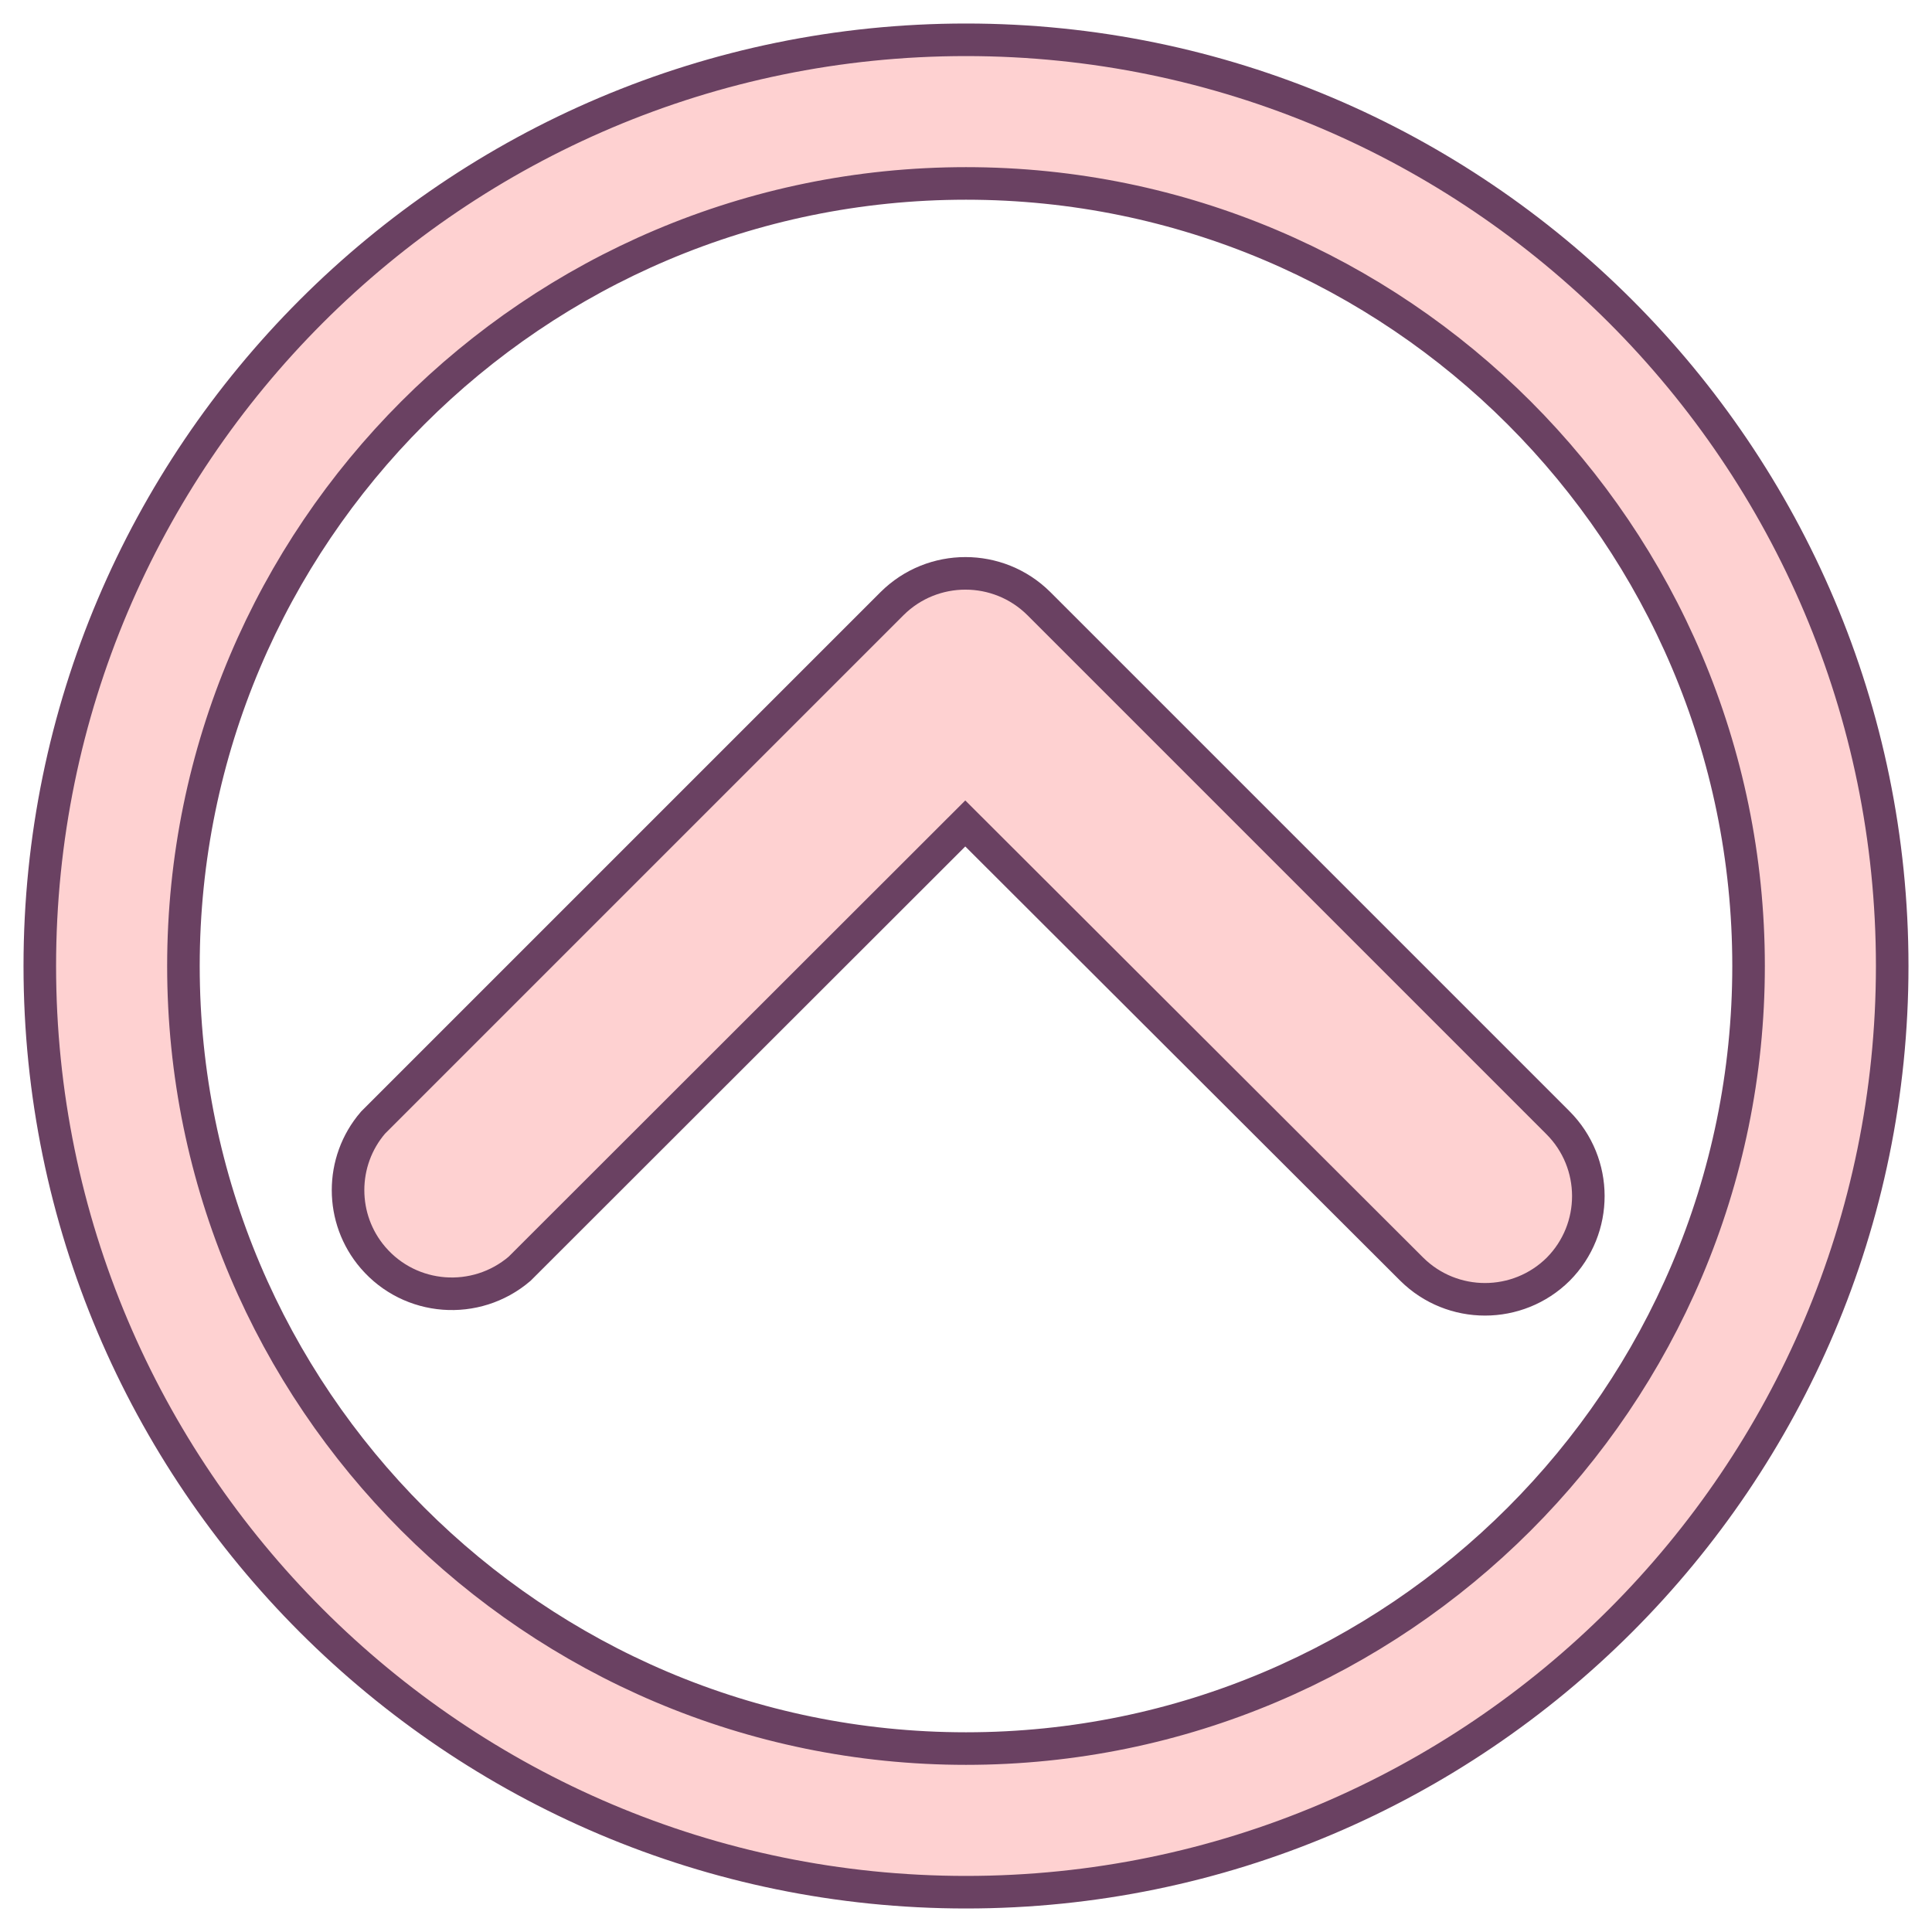 <?xml version="1.0" encoding="utf-8"?>
<!-- Generator: Adobe Illustrator 23.0.3, SVG Export Plug-In . SVG Version: 6.00 Build 0)  -->
<svg version="1.1" id="Capa_1" xmlns="http://www.w3.org/2000/svg" xmlns:xlink="http://www.w3.org/1999/xlink" x="0px" y="0px"
	 viewBox="0 0 534 534" style="enable-background:new 0 0 534 534;" xml:space="preserve">
<style type="text/css">
	.st0{fill:#FED1D1;stroke:#6A4162;stroke-width:9;stroke-miterlimit:10;}
</style>
<g>
	<g>
		<path class="st0" d="M267,11C125.8,11,11,125.8,11,267s114.8,256,256,256s256-114.9,256-256S408.2,11,267,11z M267,483.3
			c-119.3,0-216.3-97-216.3-216.3S147.7,50.7,267,50.7c119.3,0,216.3,97,216.3,216.3S386.3,483.3,267,483.3z"/>
	</g>
</g>
<g>
	<g>
		<path class="st0" d="M430.6,310.3L287.1,166.8c-11.2-11.1-29.3-11.1-40.5,0L103.1,310.3c-9.2,10.7-9.2,26.6,0,37.3
			c10.3,12,28.4,13.4,40.5,3.1l123.2-123.1l123.4,123.2c11.2,11.1,29.3,11.1,40.5,0C441.8,339.6,441.8,321.5,430.6,310.3z"/>
	</g>
</g>
</svg>

